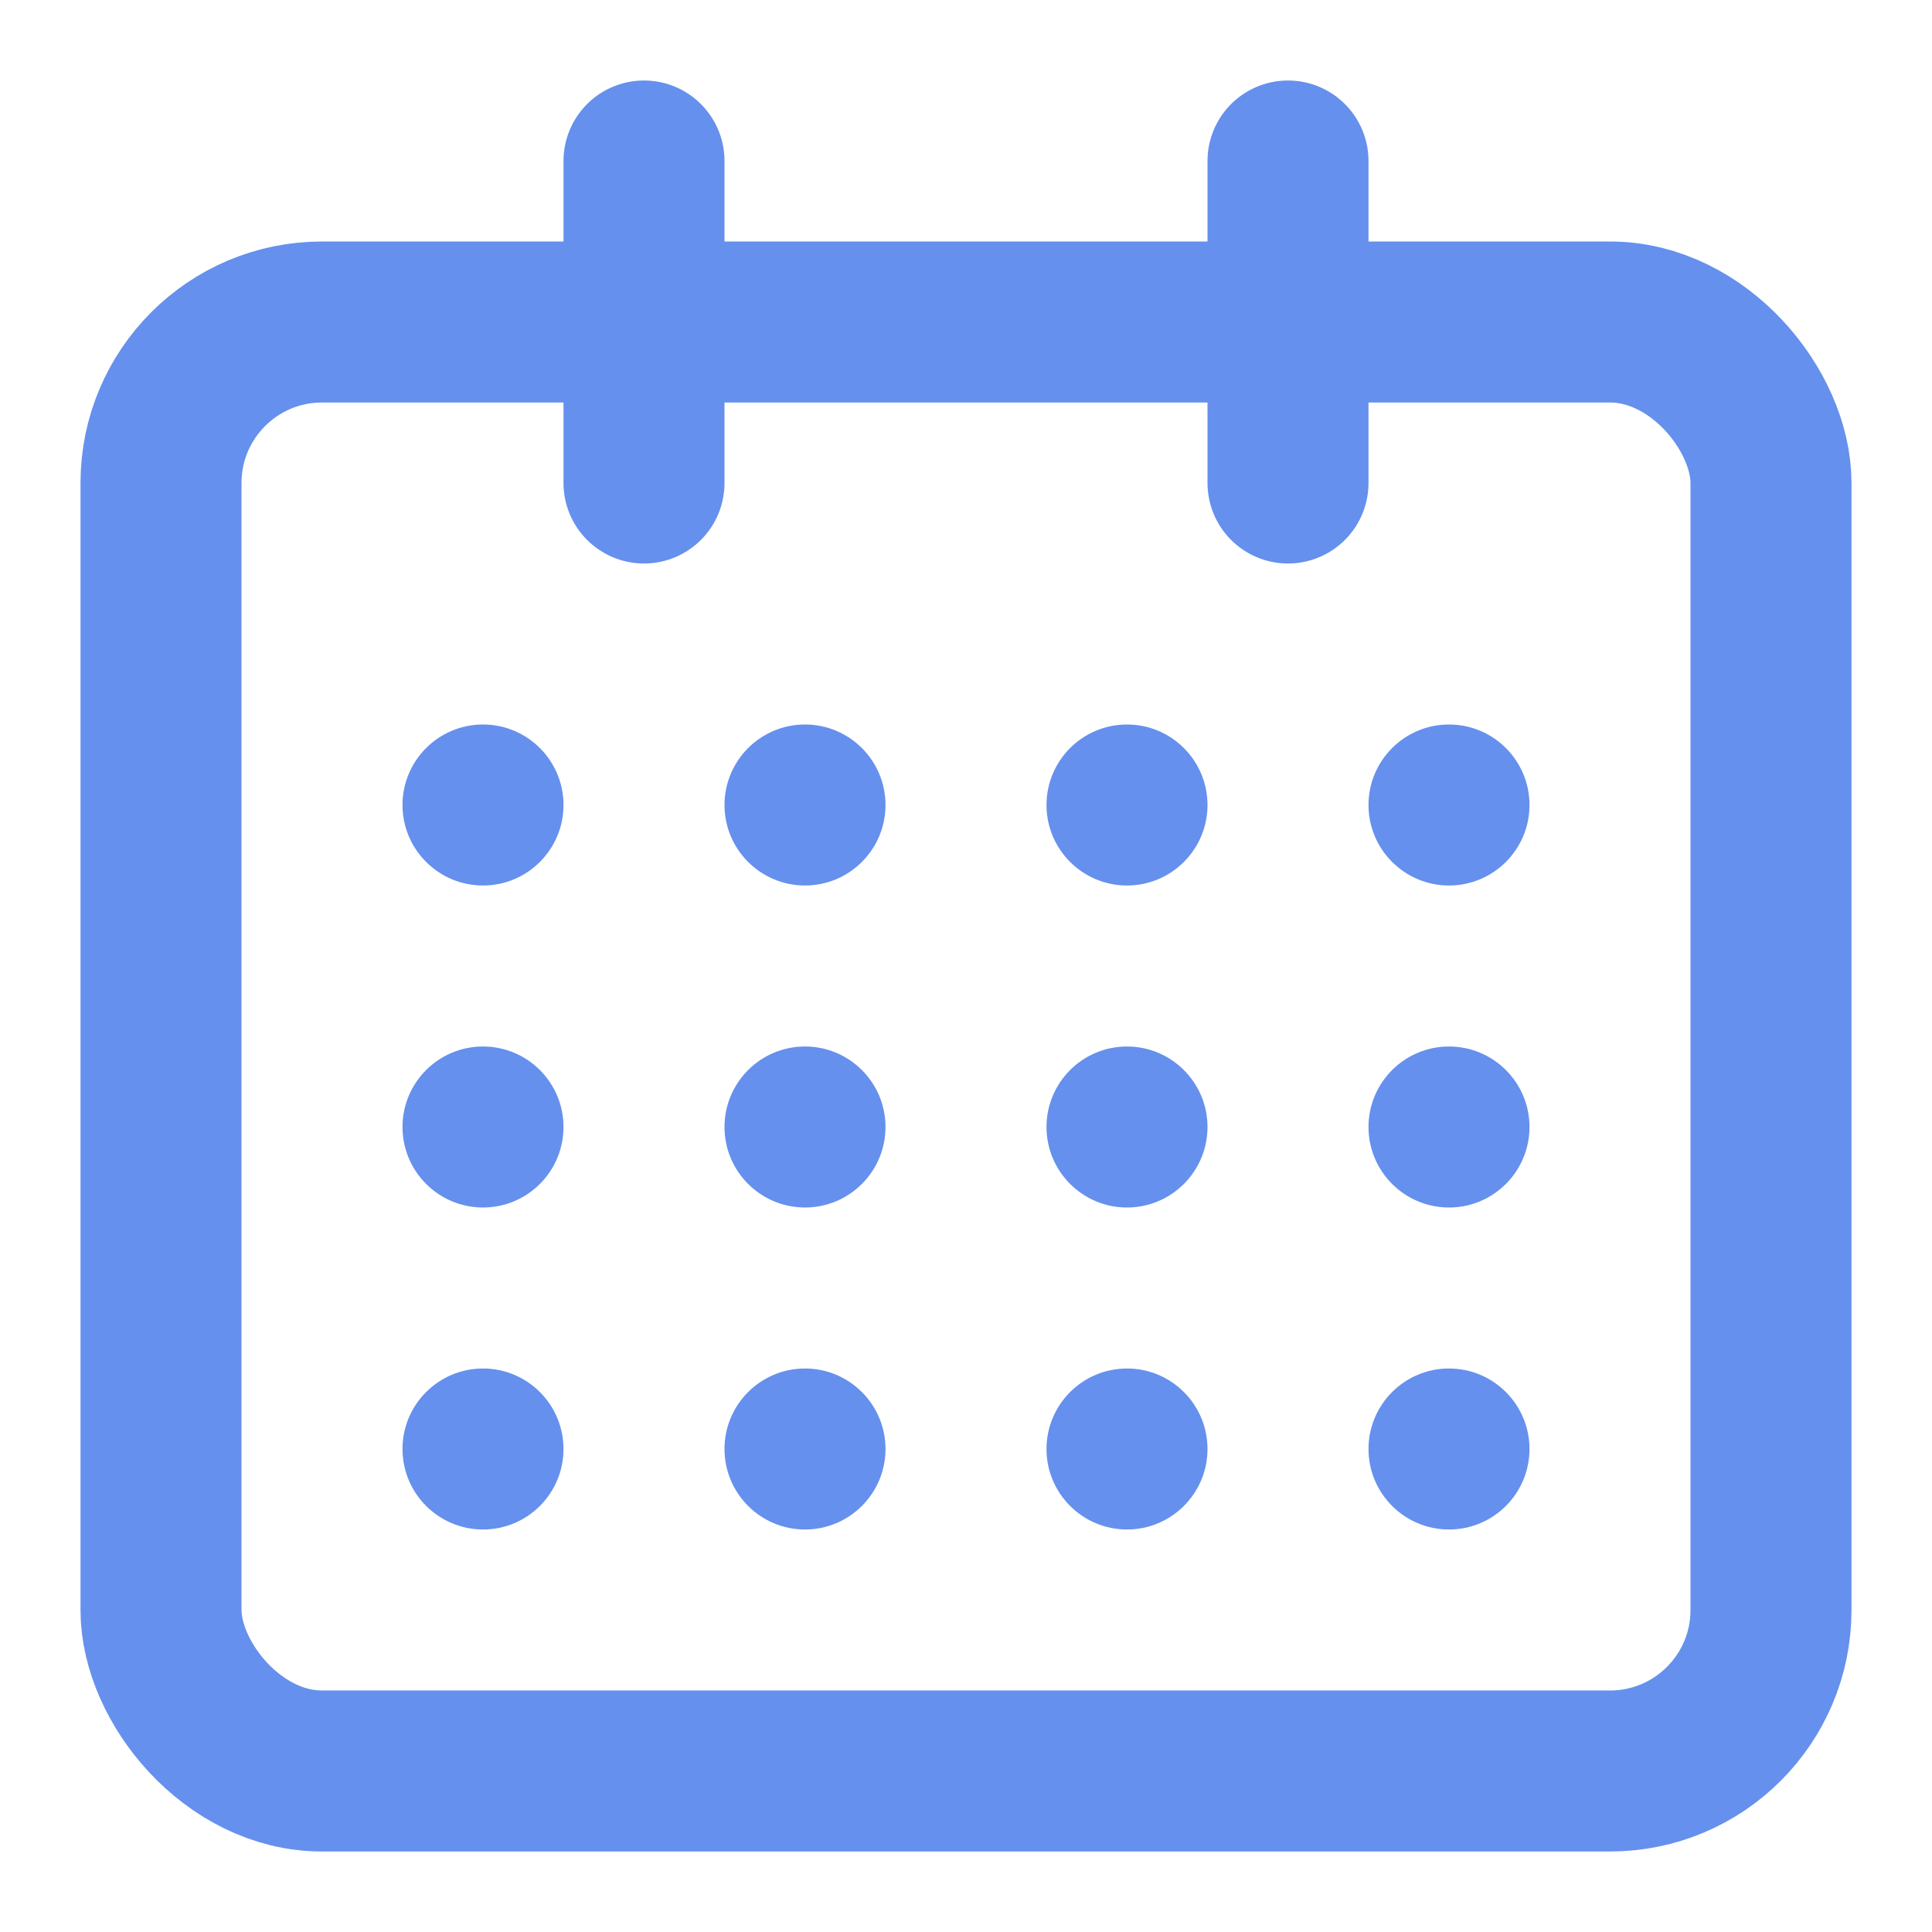 <svg xmlns="http://www.w3.org/2000/svg" width="24" height="24" viewBox="0 0 24 24">
  <g fill="none" fill-rule="evenodd">
    <g stroke="#6590ED" stroke-linecap="round" stroke-linejoin="round" stroke-width="2" transform="translate(2 2)">
      <rect width="20" height="18" y="2" rx="2"/>
      <line x1="14" x2="14" y2="4"/>
      <line x1="6" x2="6" y2="4"/>
    </g>
    <path fill="#6590ED" fill-rule="nonzero" d="M6 9C6.552 9 7 9.448 7 10 7 10.552 6.552 11 6 11 5.448 11 5 10.552 5 10 5 9.448 5.448 9 6 9zM10 9C10.552 9 11 9.448 11 10 11 10.552 10.552 11 10 11 9.448 11 9 10.552 9 10 9 9.448 9.448 9 10 9zM14 9C14.552 9 15 9.448 15 10 15 10.552 14.552 11 14 11 13.448 11 13 10.552 13 10 13 9.448 13.448 9 14 9zM18 9C18.552 9 19 9.448 19 10 19 10.552 18.552 11 18 11 17.448 11 17 10.552 17 10 17 9.448 17.448 9 18 9zM6 13C6.552 13 7 13.448 7 14 7 14.552 6.552 15 6 15 5.448 15 5 14.552 5 14 5 13.448 5.448 13 6 13zM10 13C10.552 13 11 13.448 11 14 11 14.552 10.552 15 10 15 9.448 15 9 14.552 9 14 9 13.448 9.448 13 10 13zM14 13C14.552 13 15 13.448 15 14 15 14.552 14.552 15 14 15 13.448 15 13 14.552 13 14 13 13.448 13.448 13 14 13zM18 13C18.552 13 19 13.448 19 14 19 14.552 18.552 15 18 15 17.448 15 17 14.552 17 14 17 13.448 17.448 13 18 13zM6 17C6.552 17 7 17.448 7 18 7 18.552 6.552 19 6 19 5.448 19 5 18.552 5 18 5 17.448 5.448 17 6 17zM10 17C10.552 17 11 17.448 11 18 11 18.552 10.552 19 10 19 9.448 19 9 18.552 9 18 9 17.448 9.448 17 10 17zM14 17C14.552 17 15 17.448 15 18 15 18.552 14.552 19 14 19 13.448 19 13 18.552 13 18 13 17.448 13.448 17 14 17zM18 17C18.552 17 19 17.448 19 18 19 18.552 18.552 19 18 19 17.448 19 17 18.552 17 18 17 17.448 17.448 17 18 17z"/>
  </g>
</svg>
